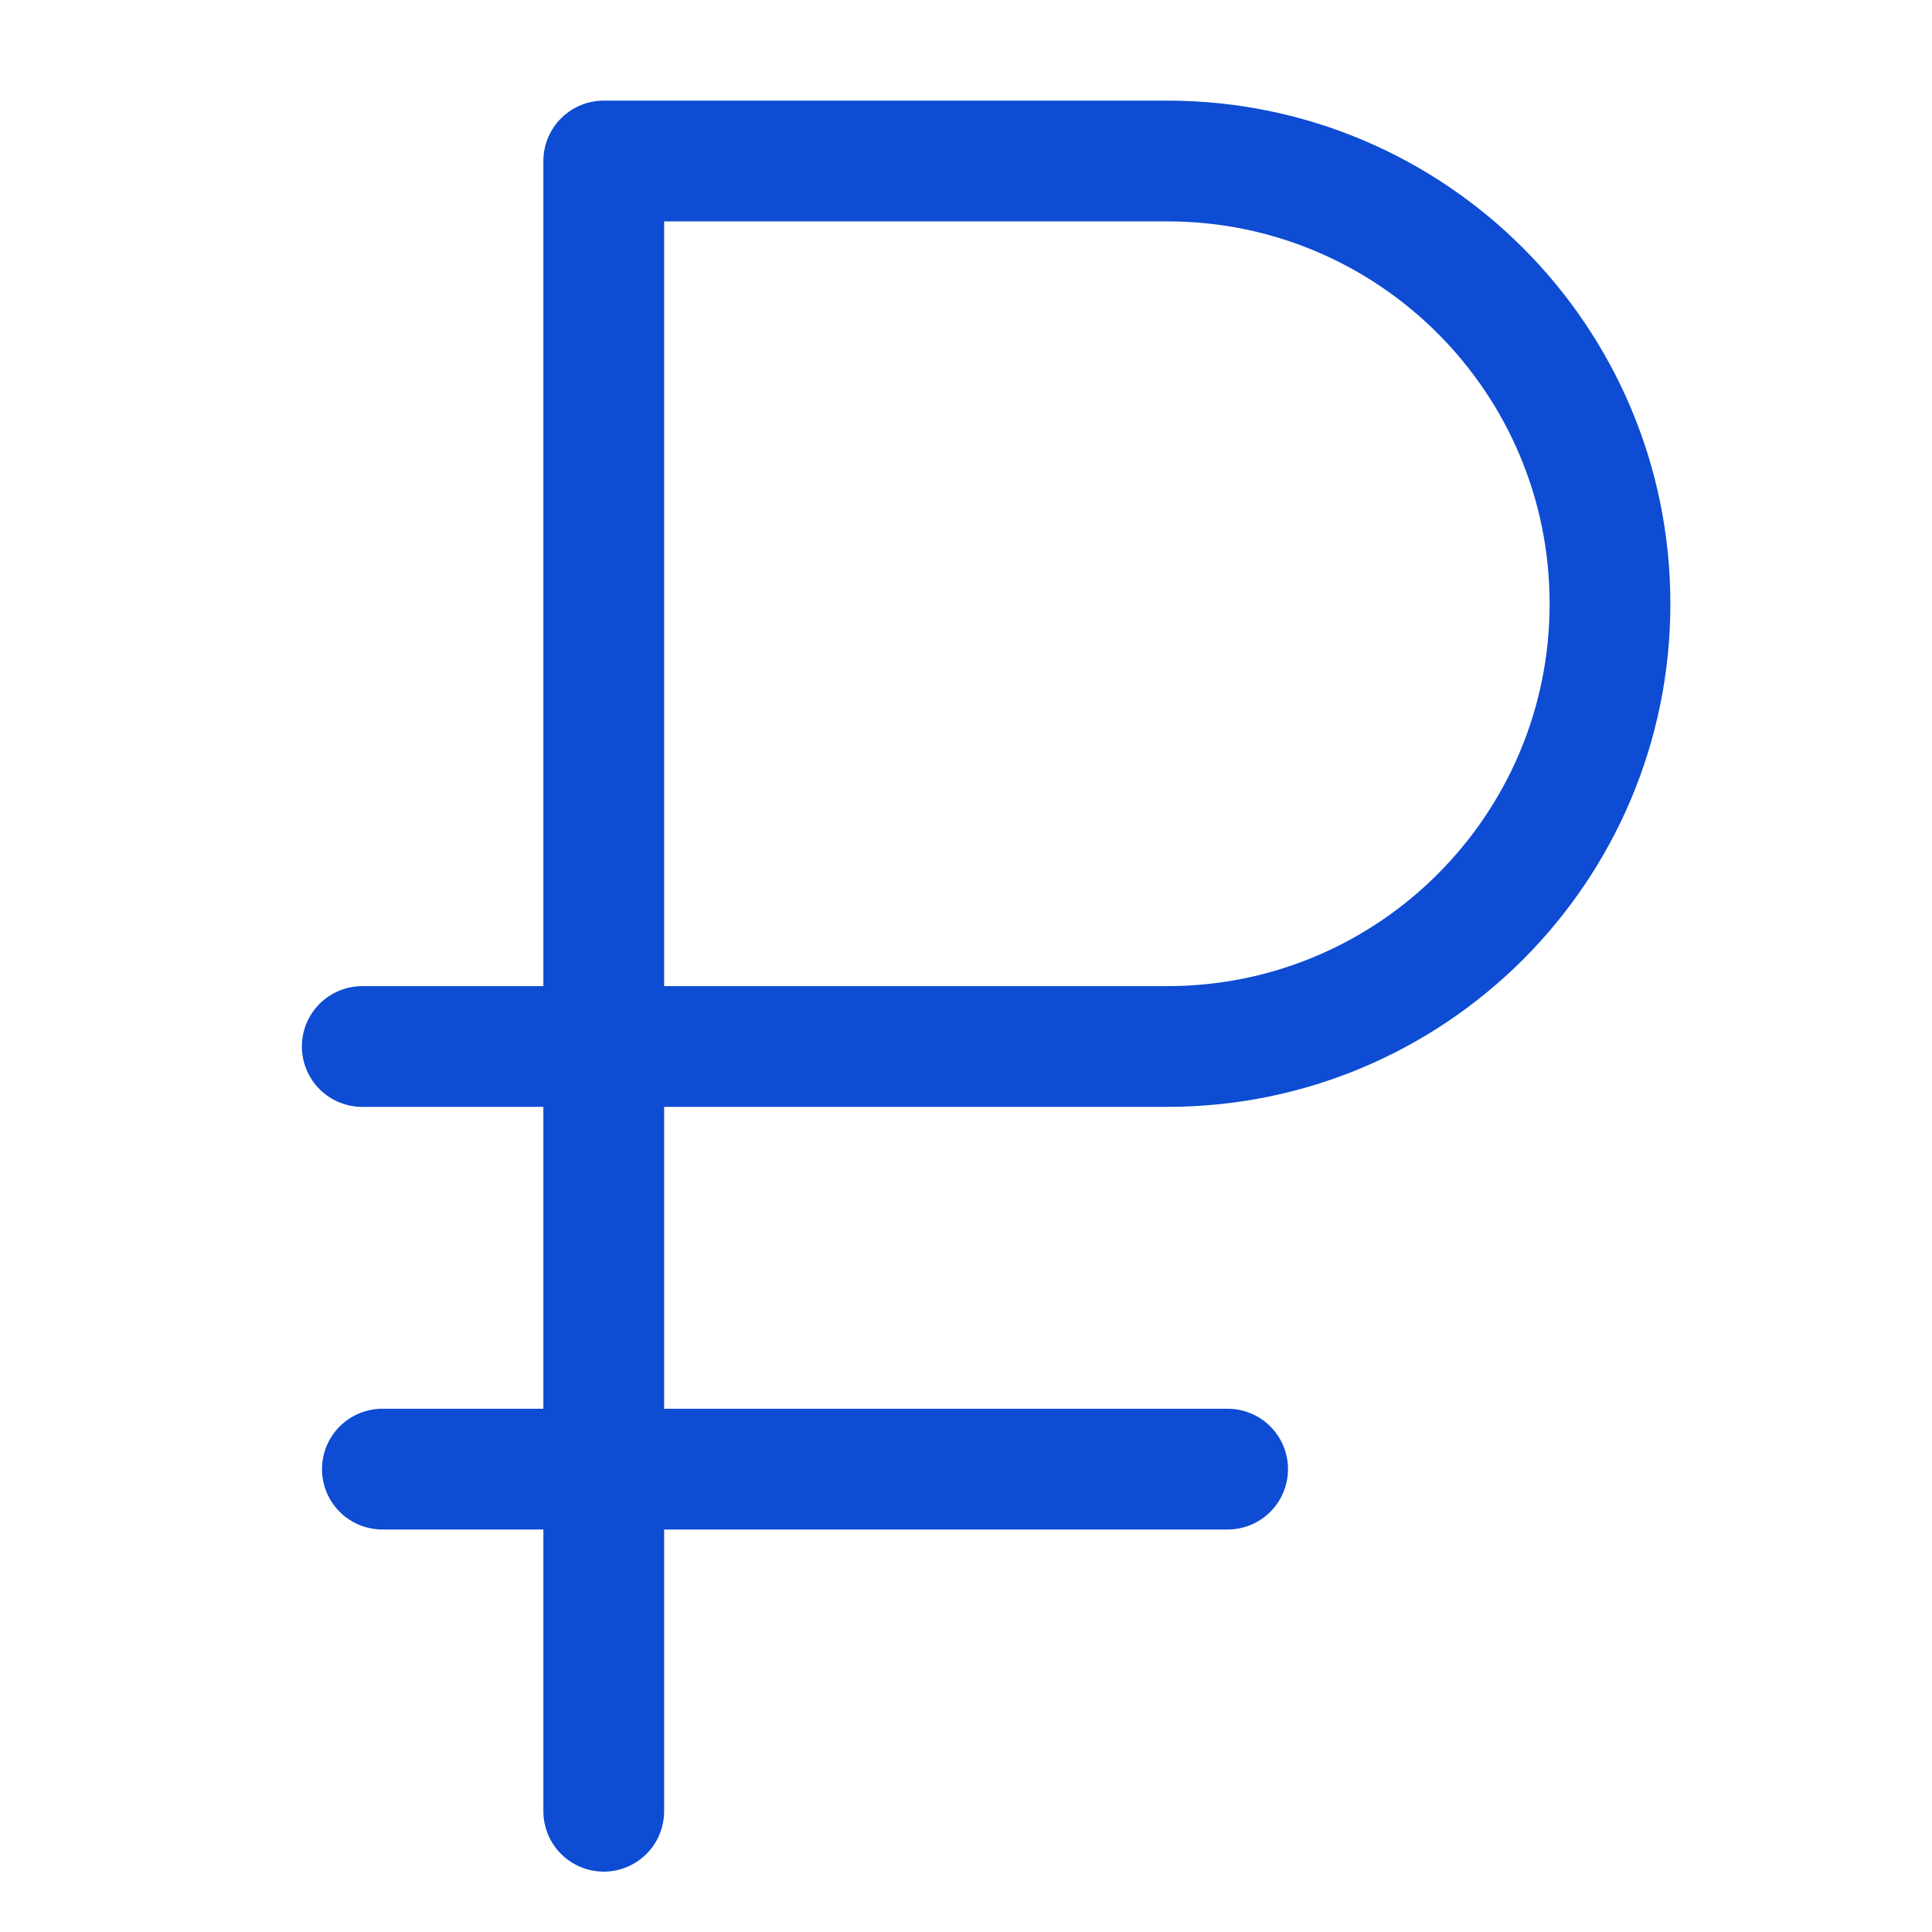 <svg width="24" height="24" viewBox="0 0 24 24" fill="none" xmlns="http://www.w3.org/2000/svg">
  <path d="M7.5 22.5V2H14.5C17.538 2 20 4.462 20 7.5V7.5C20 10.538 17.538 13 14.5 13H4.5" stroke="#0D4CD3" stroke-width="1.5" stroke-linecap="round" stroke-linejoin="round"/>
  <line x1="4.75" y1="18.25" x2="15.25" y2="18.25" stroke="#0D4CD3" stroke-width="1.5" stroke-linecap="round"/>
</svg>
